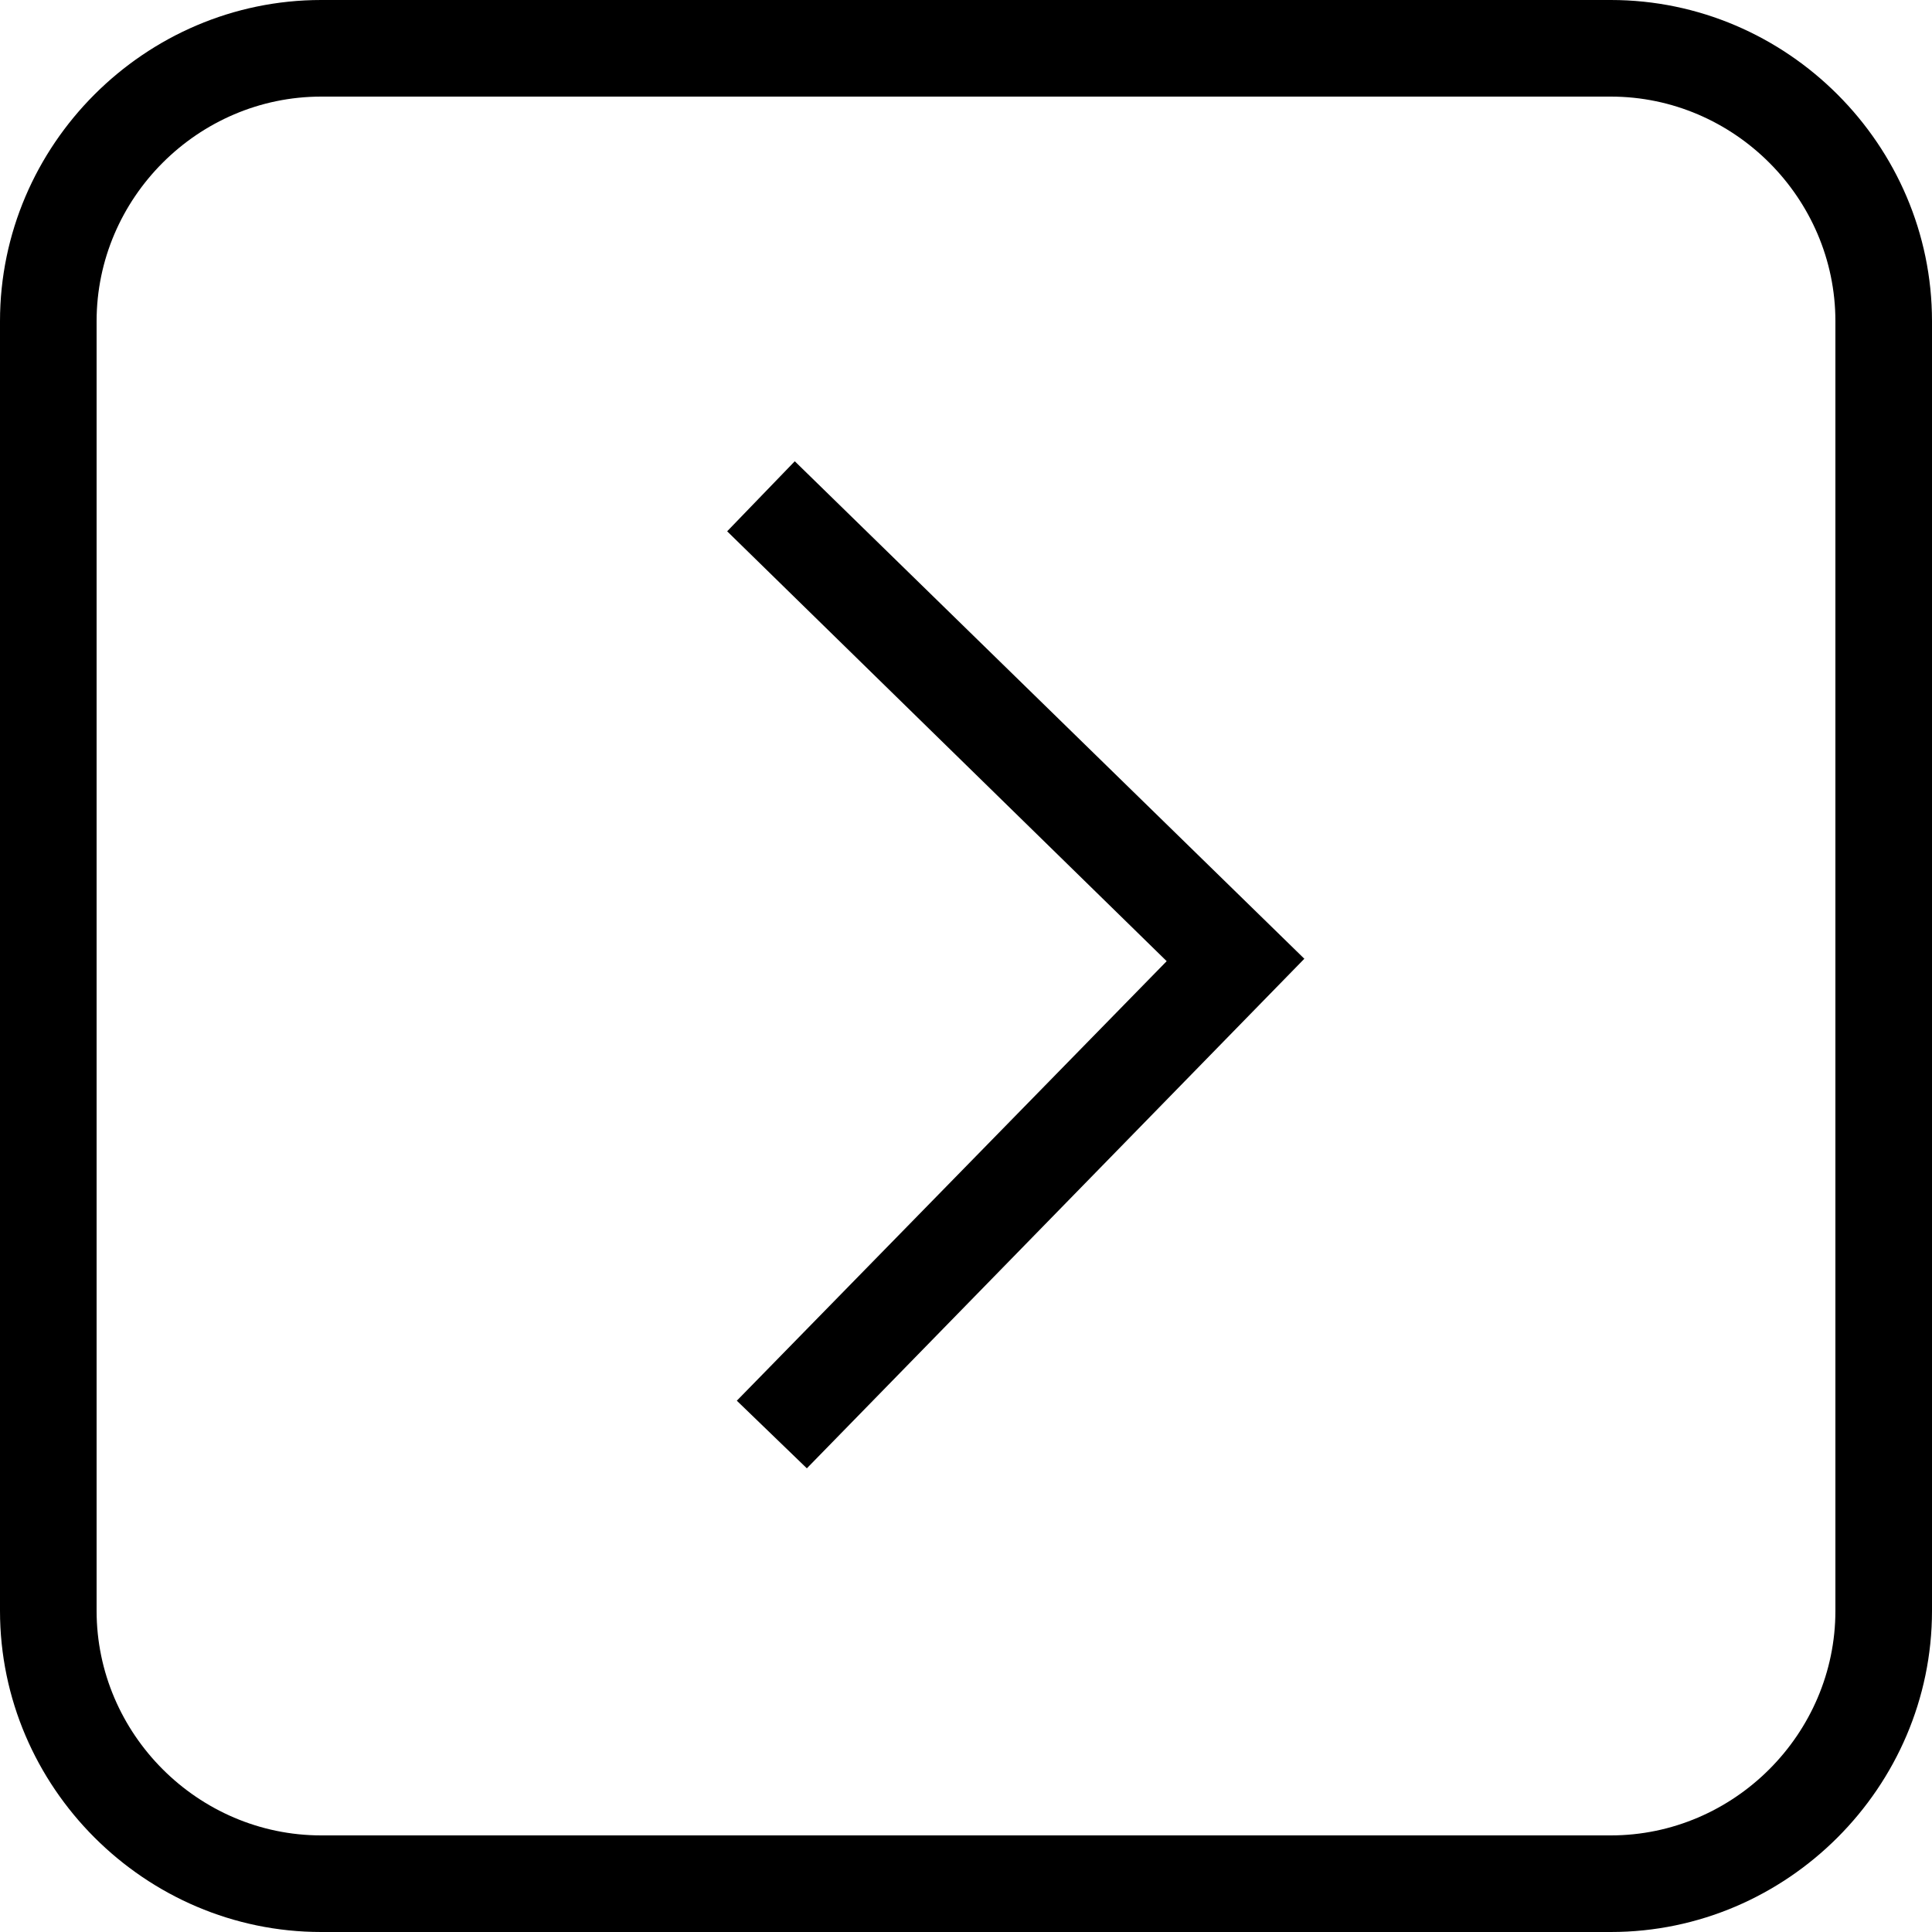 <svg width="24" height="24" viewBox="0 0 24 24" fill="none" xmlns="http://www.w3.org/2000/svg">
<path d="M9.153 17.4L10.023 18.24L16.203 11.91L9.873 5.73L9.033 6.6L14.493 11.94L9.153 17.4Z" fill="black"/>
<path d="M3.99 24L20.01 24C22.2 24 24 22.2 24 20.01L24 3.99C24 1.8 22.2 0 20.01 0L3.99 0C1.8 0 0 1.8 0 3.99L0 20.01C0 22.2 1.8 24 3.99 24ZM1.2 3.99C1.2 2.46 2.46 1.2 3.99 1.2L20.01 1.2C21.54 1.2 22.8 2.46 22.8 3.99L22.8 20.01C22.8 21.54 21.54 22.8 20.01 22.8L3.99 22.8C2.46 22.8 1.2 21.54 1.2 20.01L1.2 3.99Z" fill="black"/>
</svg>
